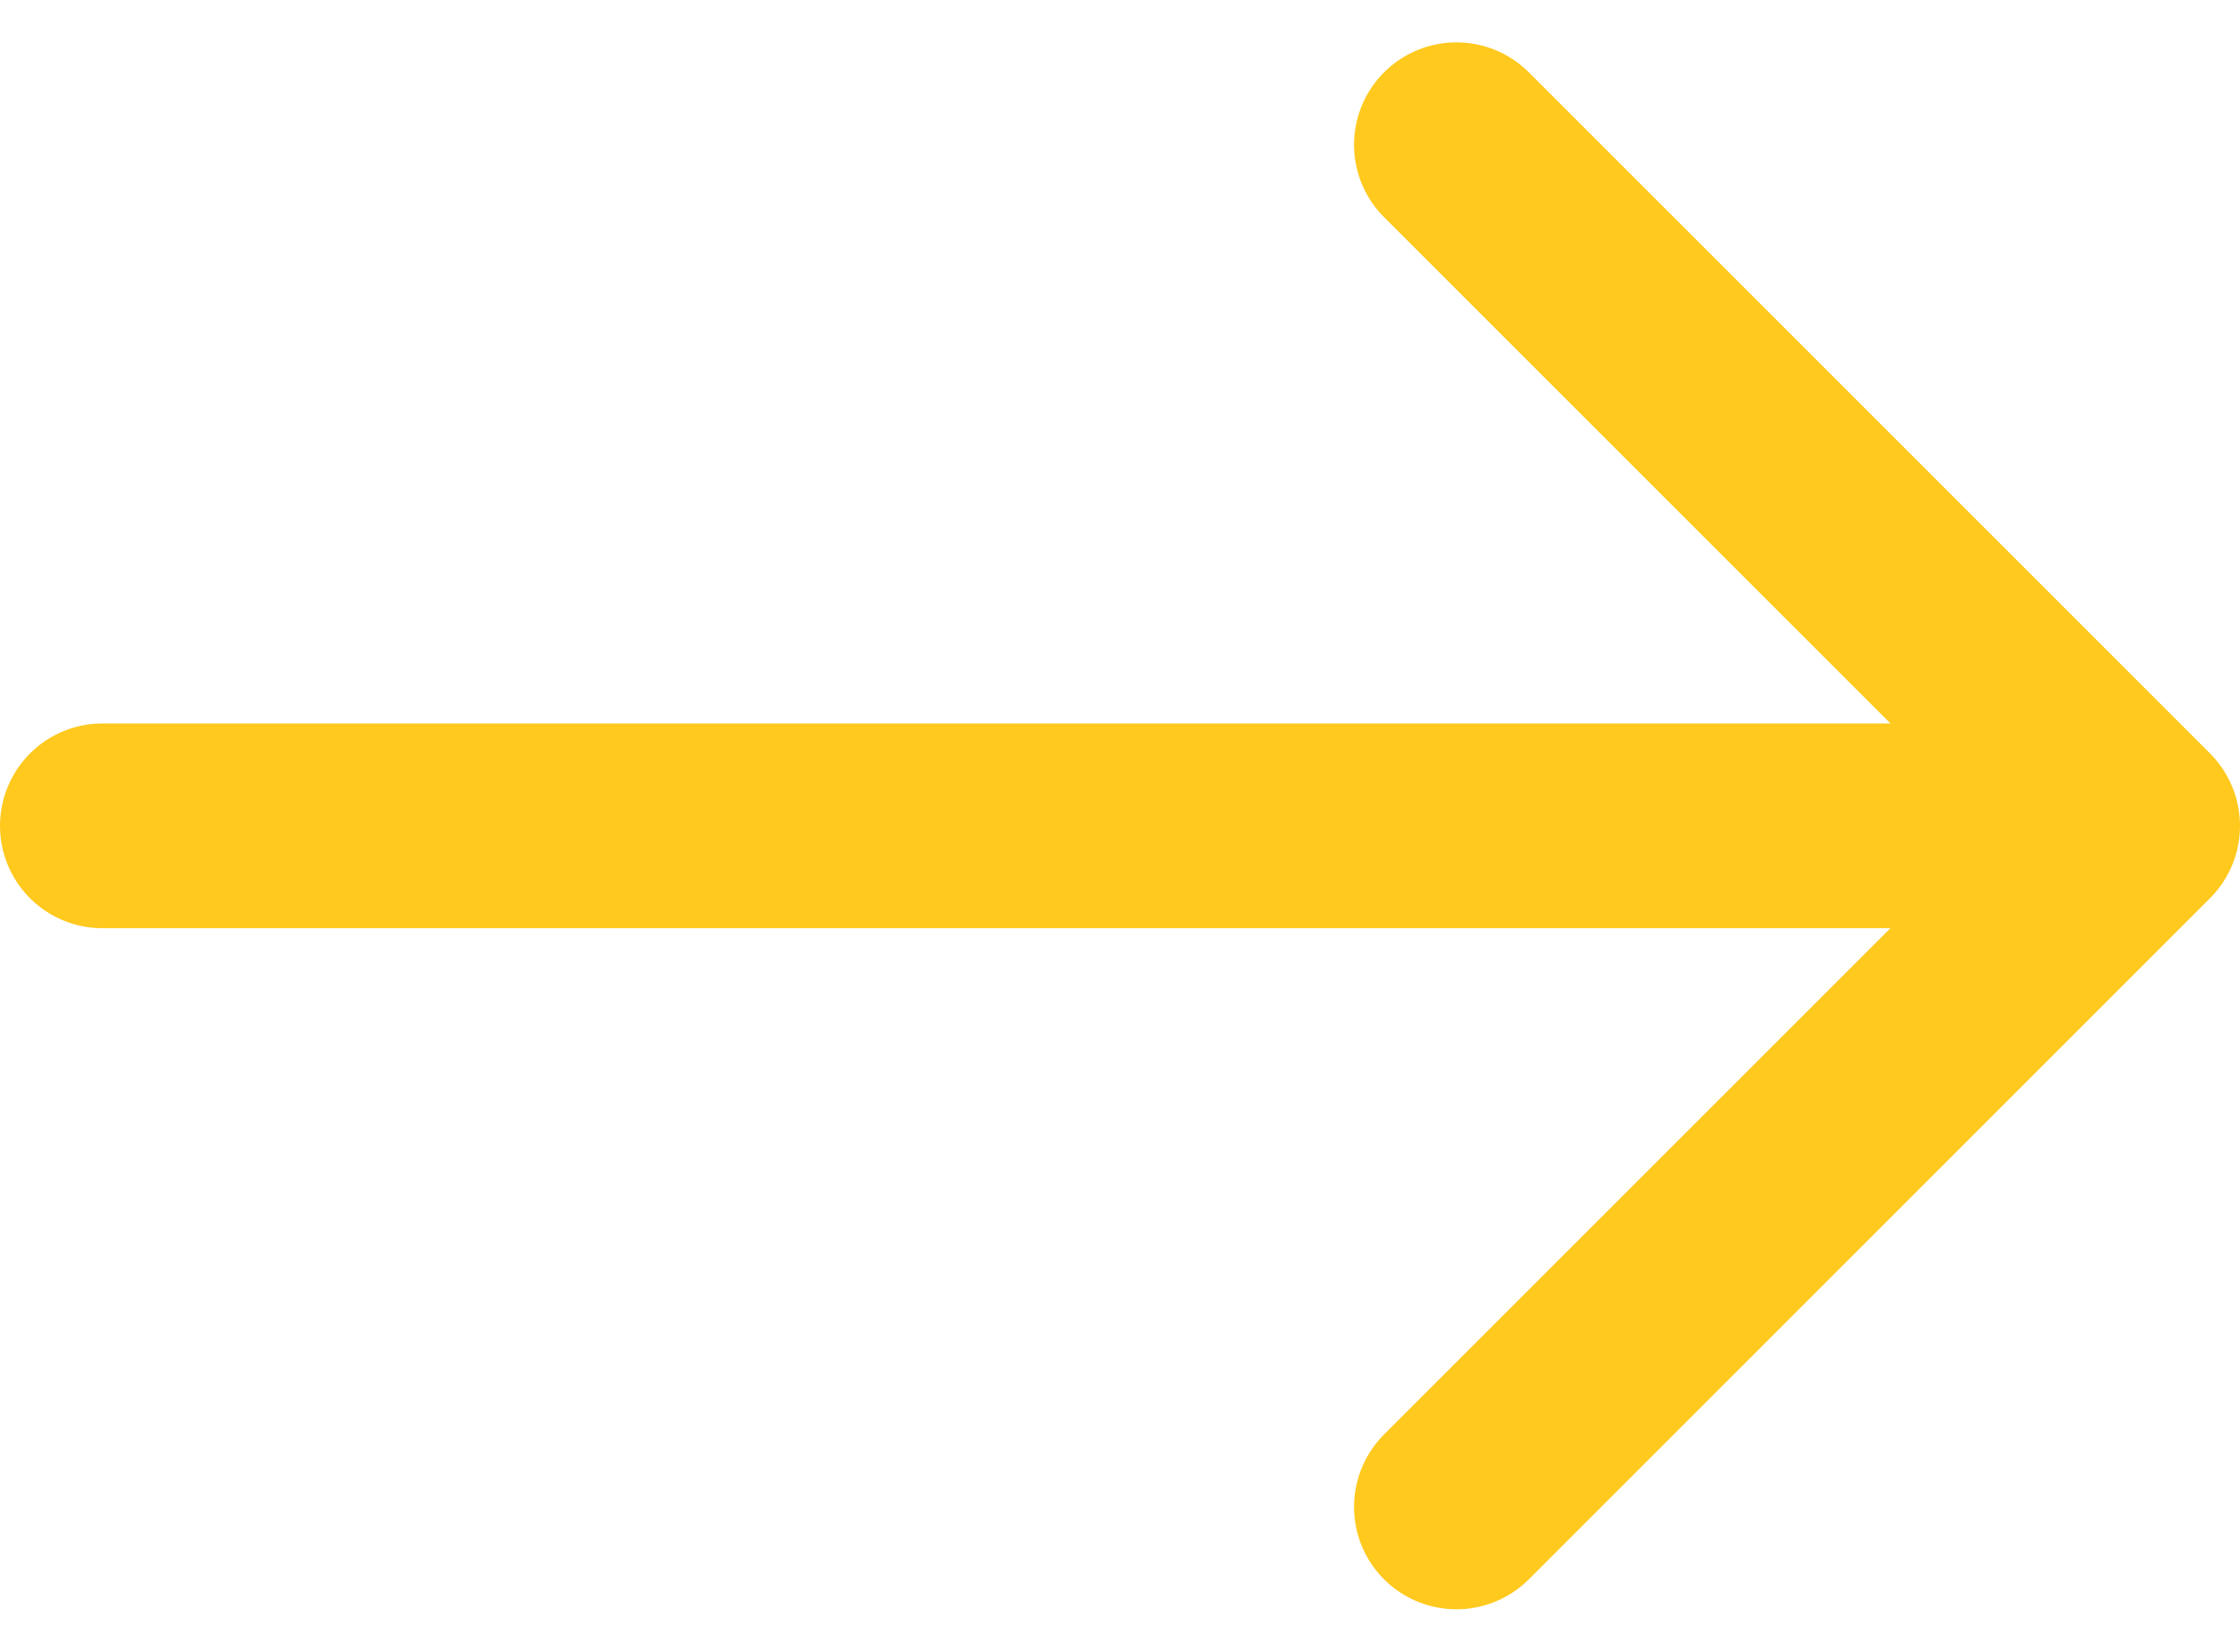 <svg xmlns="http://www.w3.org/2000/svg" width="17.501" height="12.906" viewBox="0 0 17.501 12.906">
  <g id="arrow-right" transform="translate(-3.298 1.131)">
    <line id="Line_32" data-name="Line 32" x2="15.825" transform="translate(4.098 5.322)" fill="none" stroke="#ffc91e" stroke-linecap="round" stroke-linejoin="round" stroke-width="1.6"/>
    <path id="Path_315" data-name="Path 315" d="M12,5l5.322,5.322L12,15.644" transform="translate(2.677 -5)" fill="none" stroke="#ffc91e" stroke-linecap="round" stroke-linejoin="round" stroke-width="1.6"/>
  </g>
</svg>
